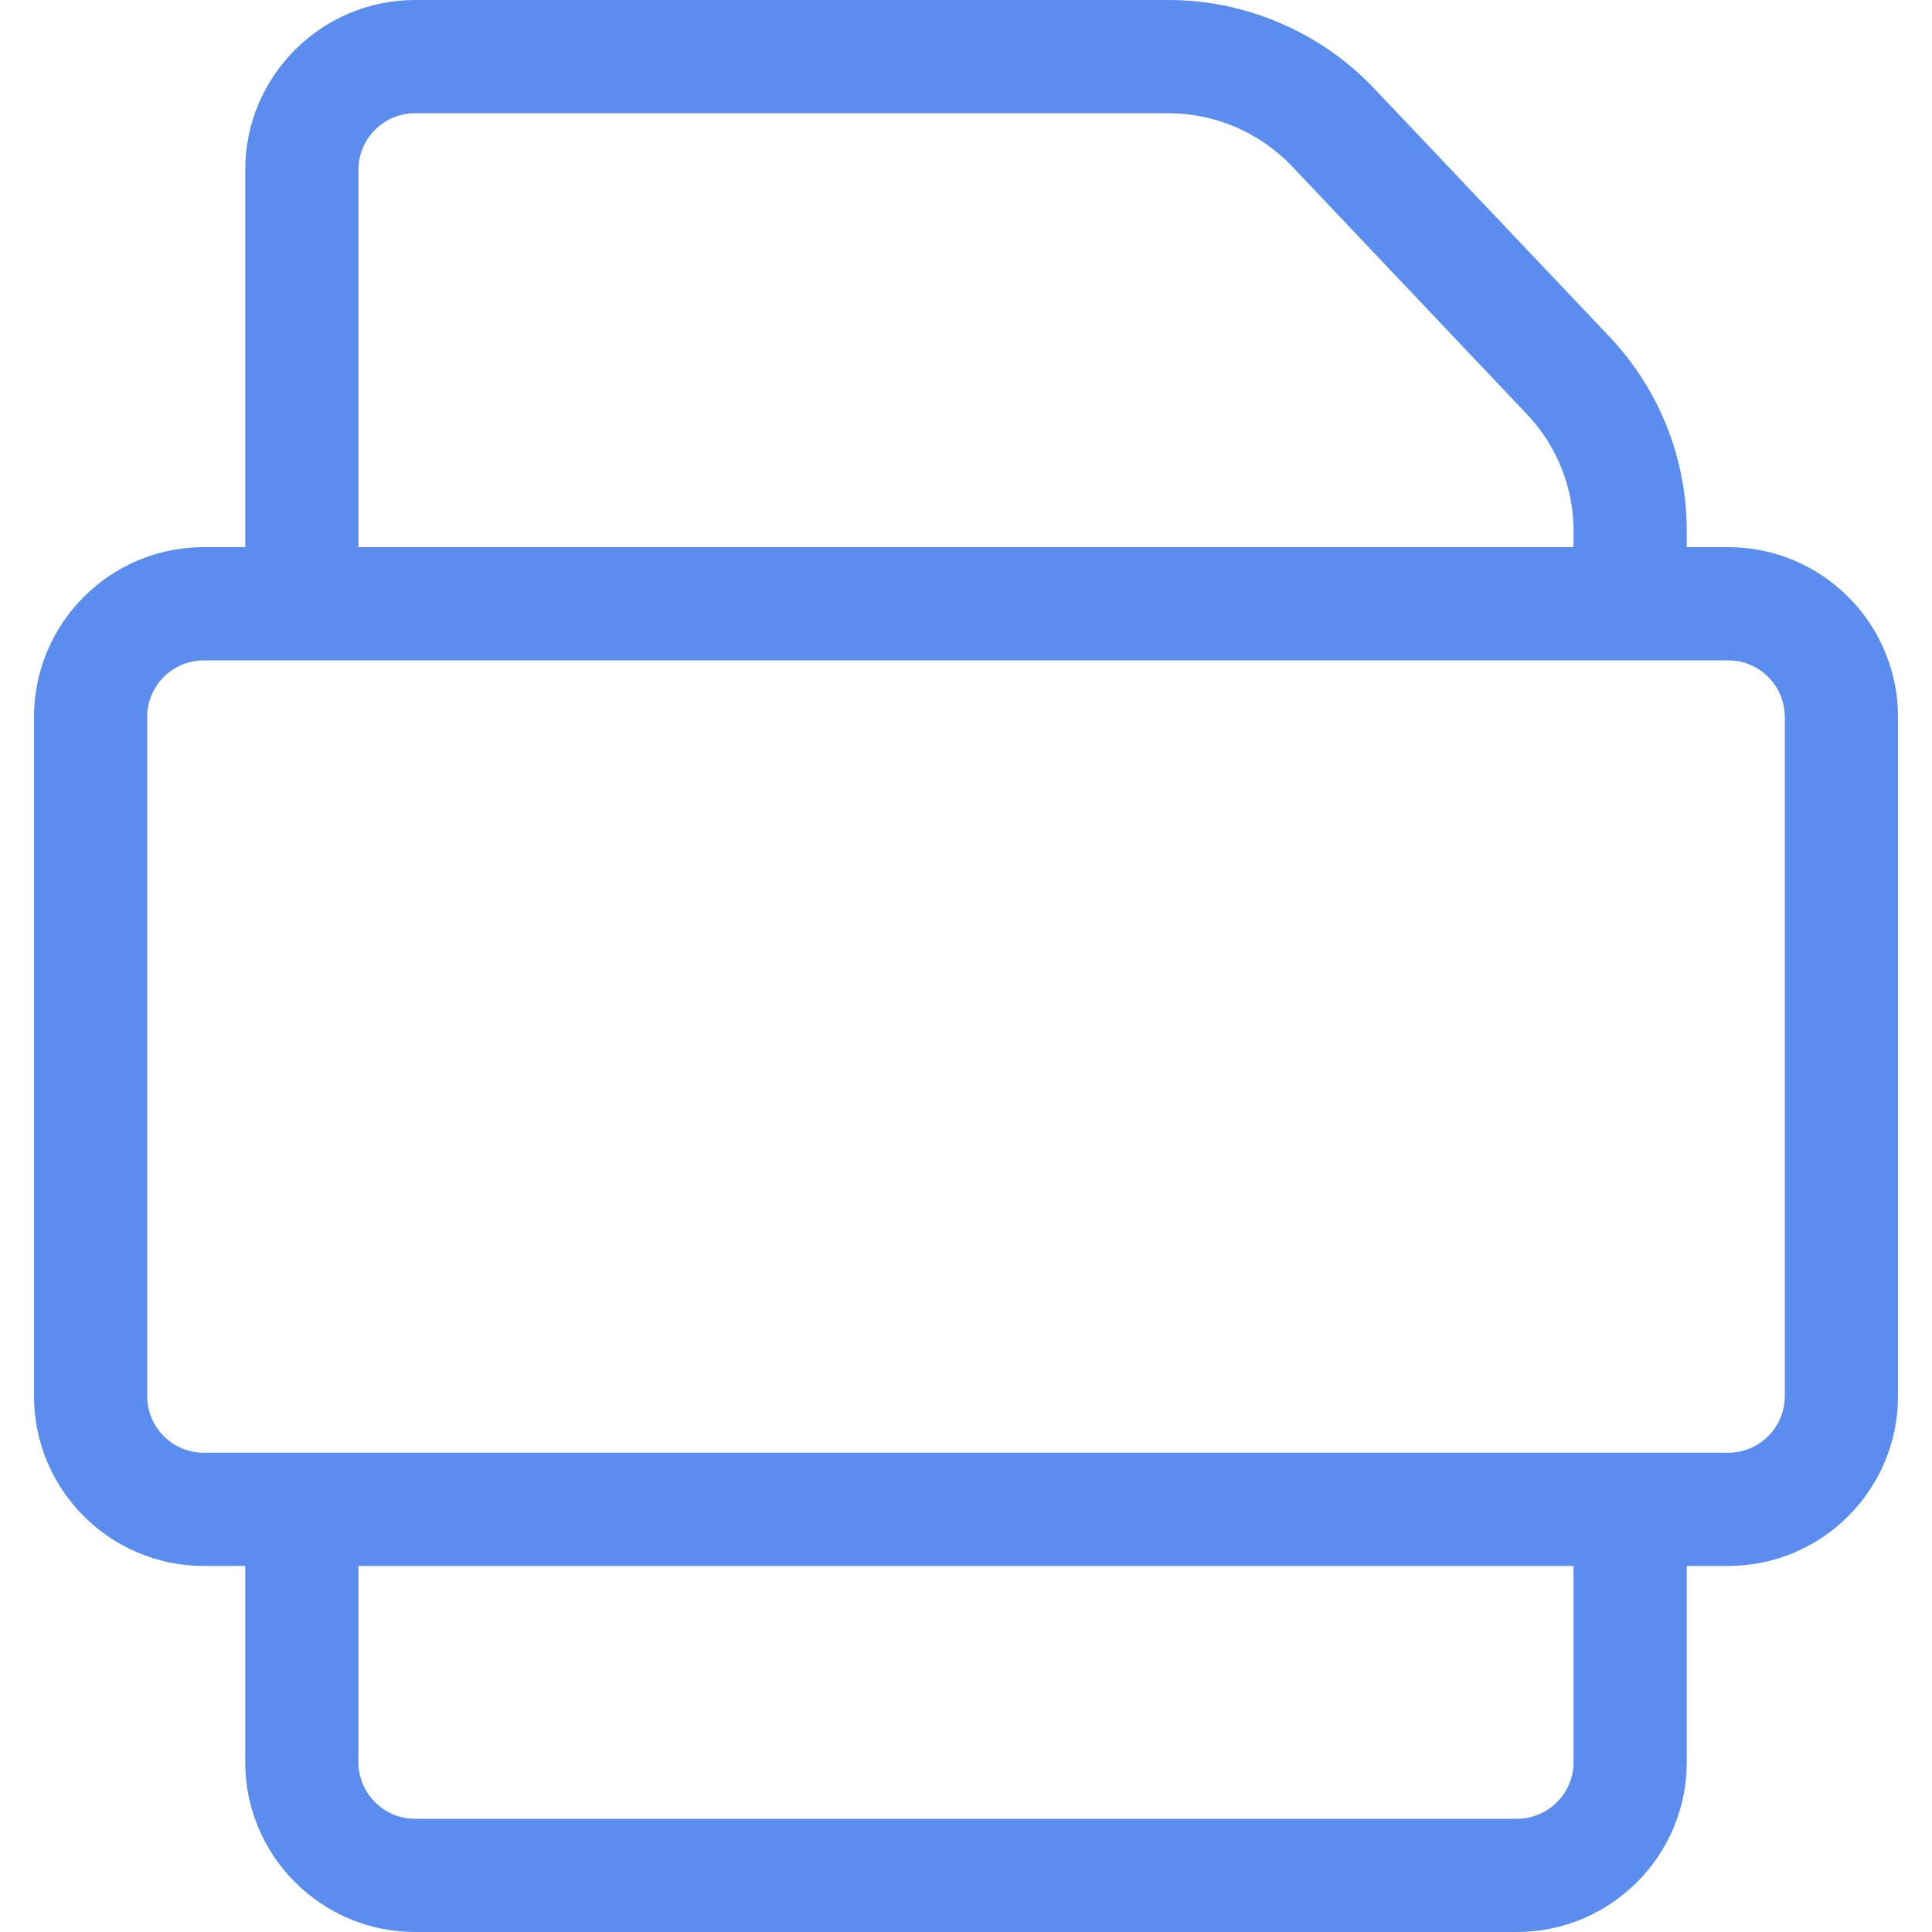 <svg width="15" height="15" viewBox="0 0 15 15" fill="none" xmlns="http://www.w3.org/2000/svg">
<path d="M13.418 4.248H13.096V4.123C13.096 3.558 12.882 3.021 12.493 2.611L10.668 0.686C10.255 0.25 9.673 0 9.073 0H3.223C2.496 0 1.904 0.591 1.904 1.318V4.248H1.582C0.855 4.248 0.264 4.839 0.264 5.566V10.84C0.264 11.567 0.855 12.158 1.582 12.158H1.904V13.682C1.904 14.409 2.496 15 3.223 15H11.777C12.504 15 13.096 14.409 13.096 13.682V12.158H13.418C14.145 12.158 14.736 11.567 14.736 10.84V5.566C14.736 4.839 14.145 4.248 13.418 4.248ZM2.783 1.318C2.783 1.076 2.98 0.879 3.223 0.879H9.073C9.433 0.879 9.782 1.029 10.03 1.29L11.855 3.216C12.088 3.462 12.217 3.784 12.217 4.123V4.248H2.783V1.318ZM12.217 13.682C12.217 13.924 12.02 14.121 11.777 14.121H3.223C2.98 14.121 2.783 13.924 2.783 13.682V12.158H12.217V13.682ZM13.857 10.84C13.857 11.082 13.66 11.279 13.418 11.279H1.582C1.34 11.279 1.143 11.082 1.143 10.84V5.566C1.143 5.324 1.34 5.127 1.582 5.127H13.418C13.66 5.127 13.857 5.324 13.857 5.566V10.84Z" fill="#5B8DEF"/>
</svg>
